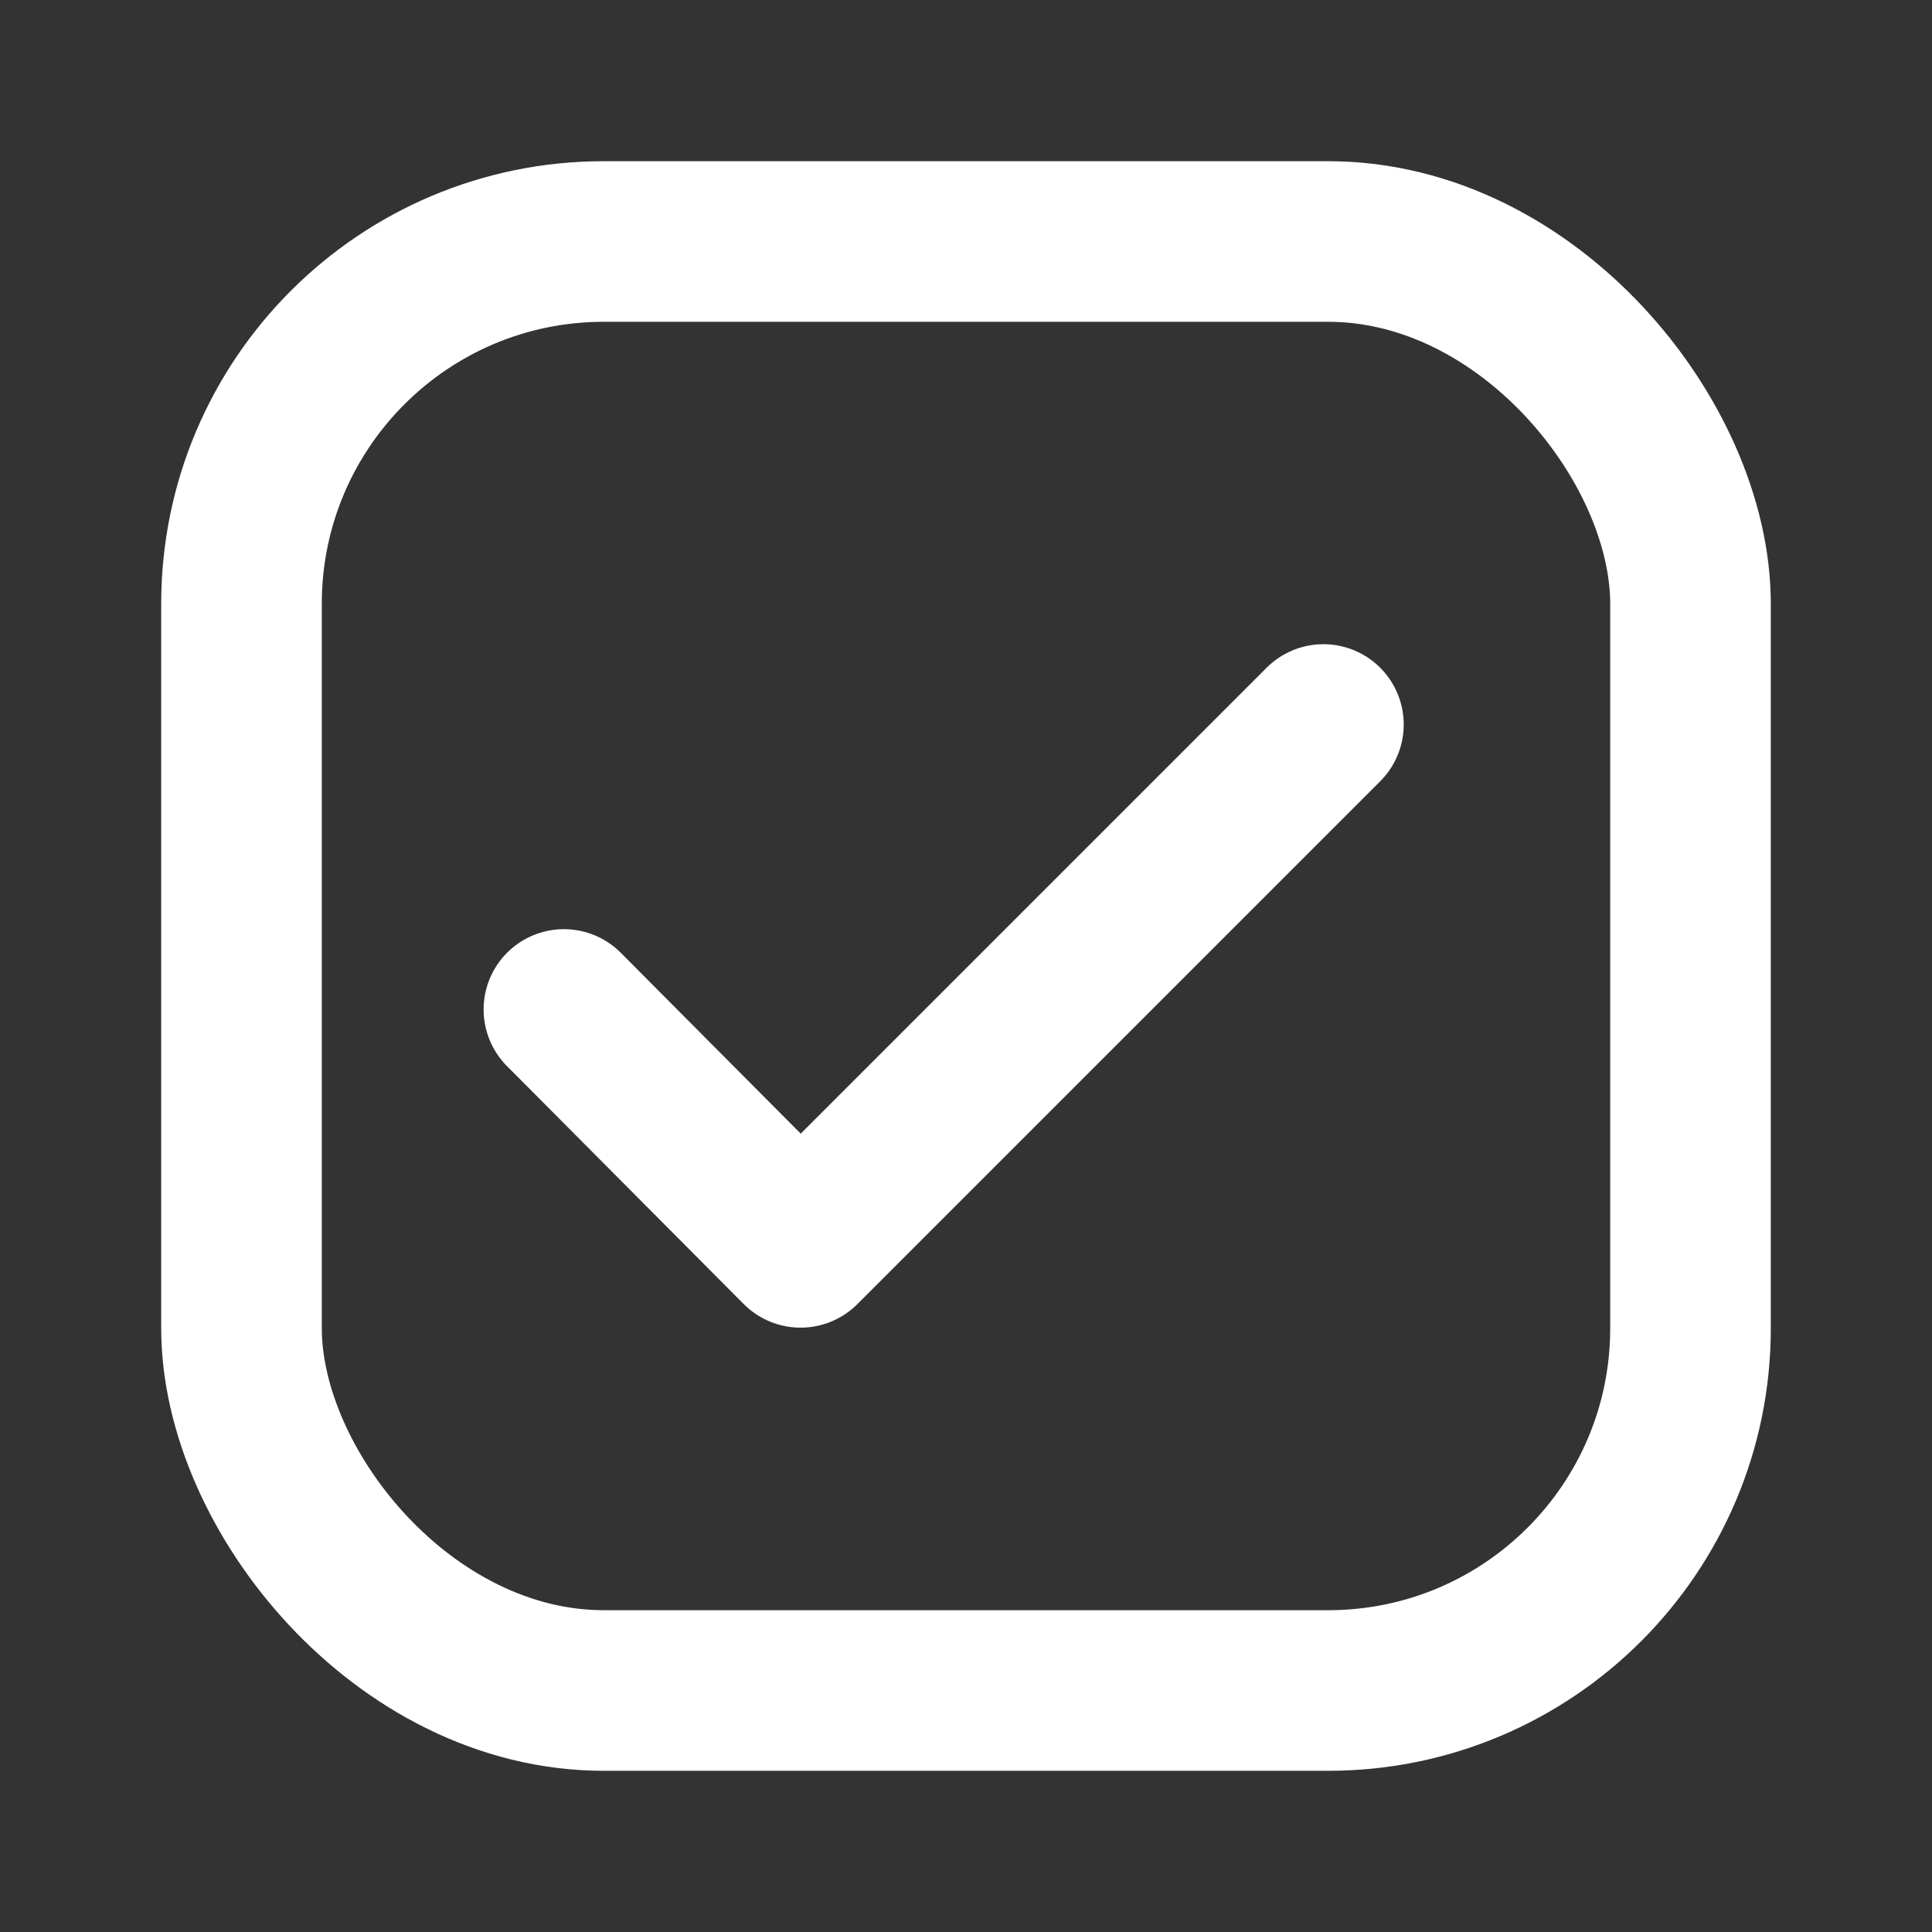 <svg fill="none" height="16" width="16" xmlns="http://www.w3.org/2000/svg"><rect width="100%" height="100%" fill="#333333" stroke="none"/><g stroke="#fff" stroke-linecap="round" stroke-linejoin="round" stroke-width="1.33"><rect height="12" rx="3" width="12" x="2" y="2"/><path d="m10.96 6-4.33 4.33-1.96-1.97"/></g></svg>